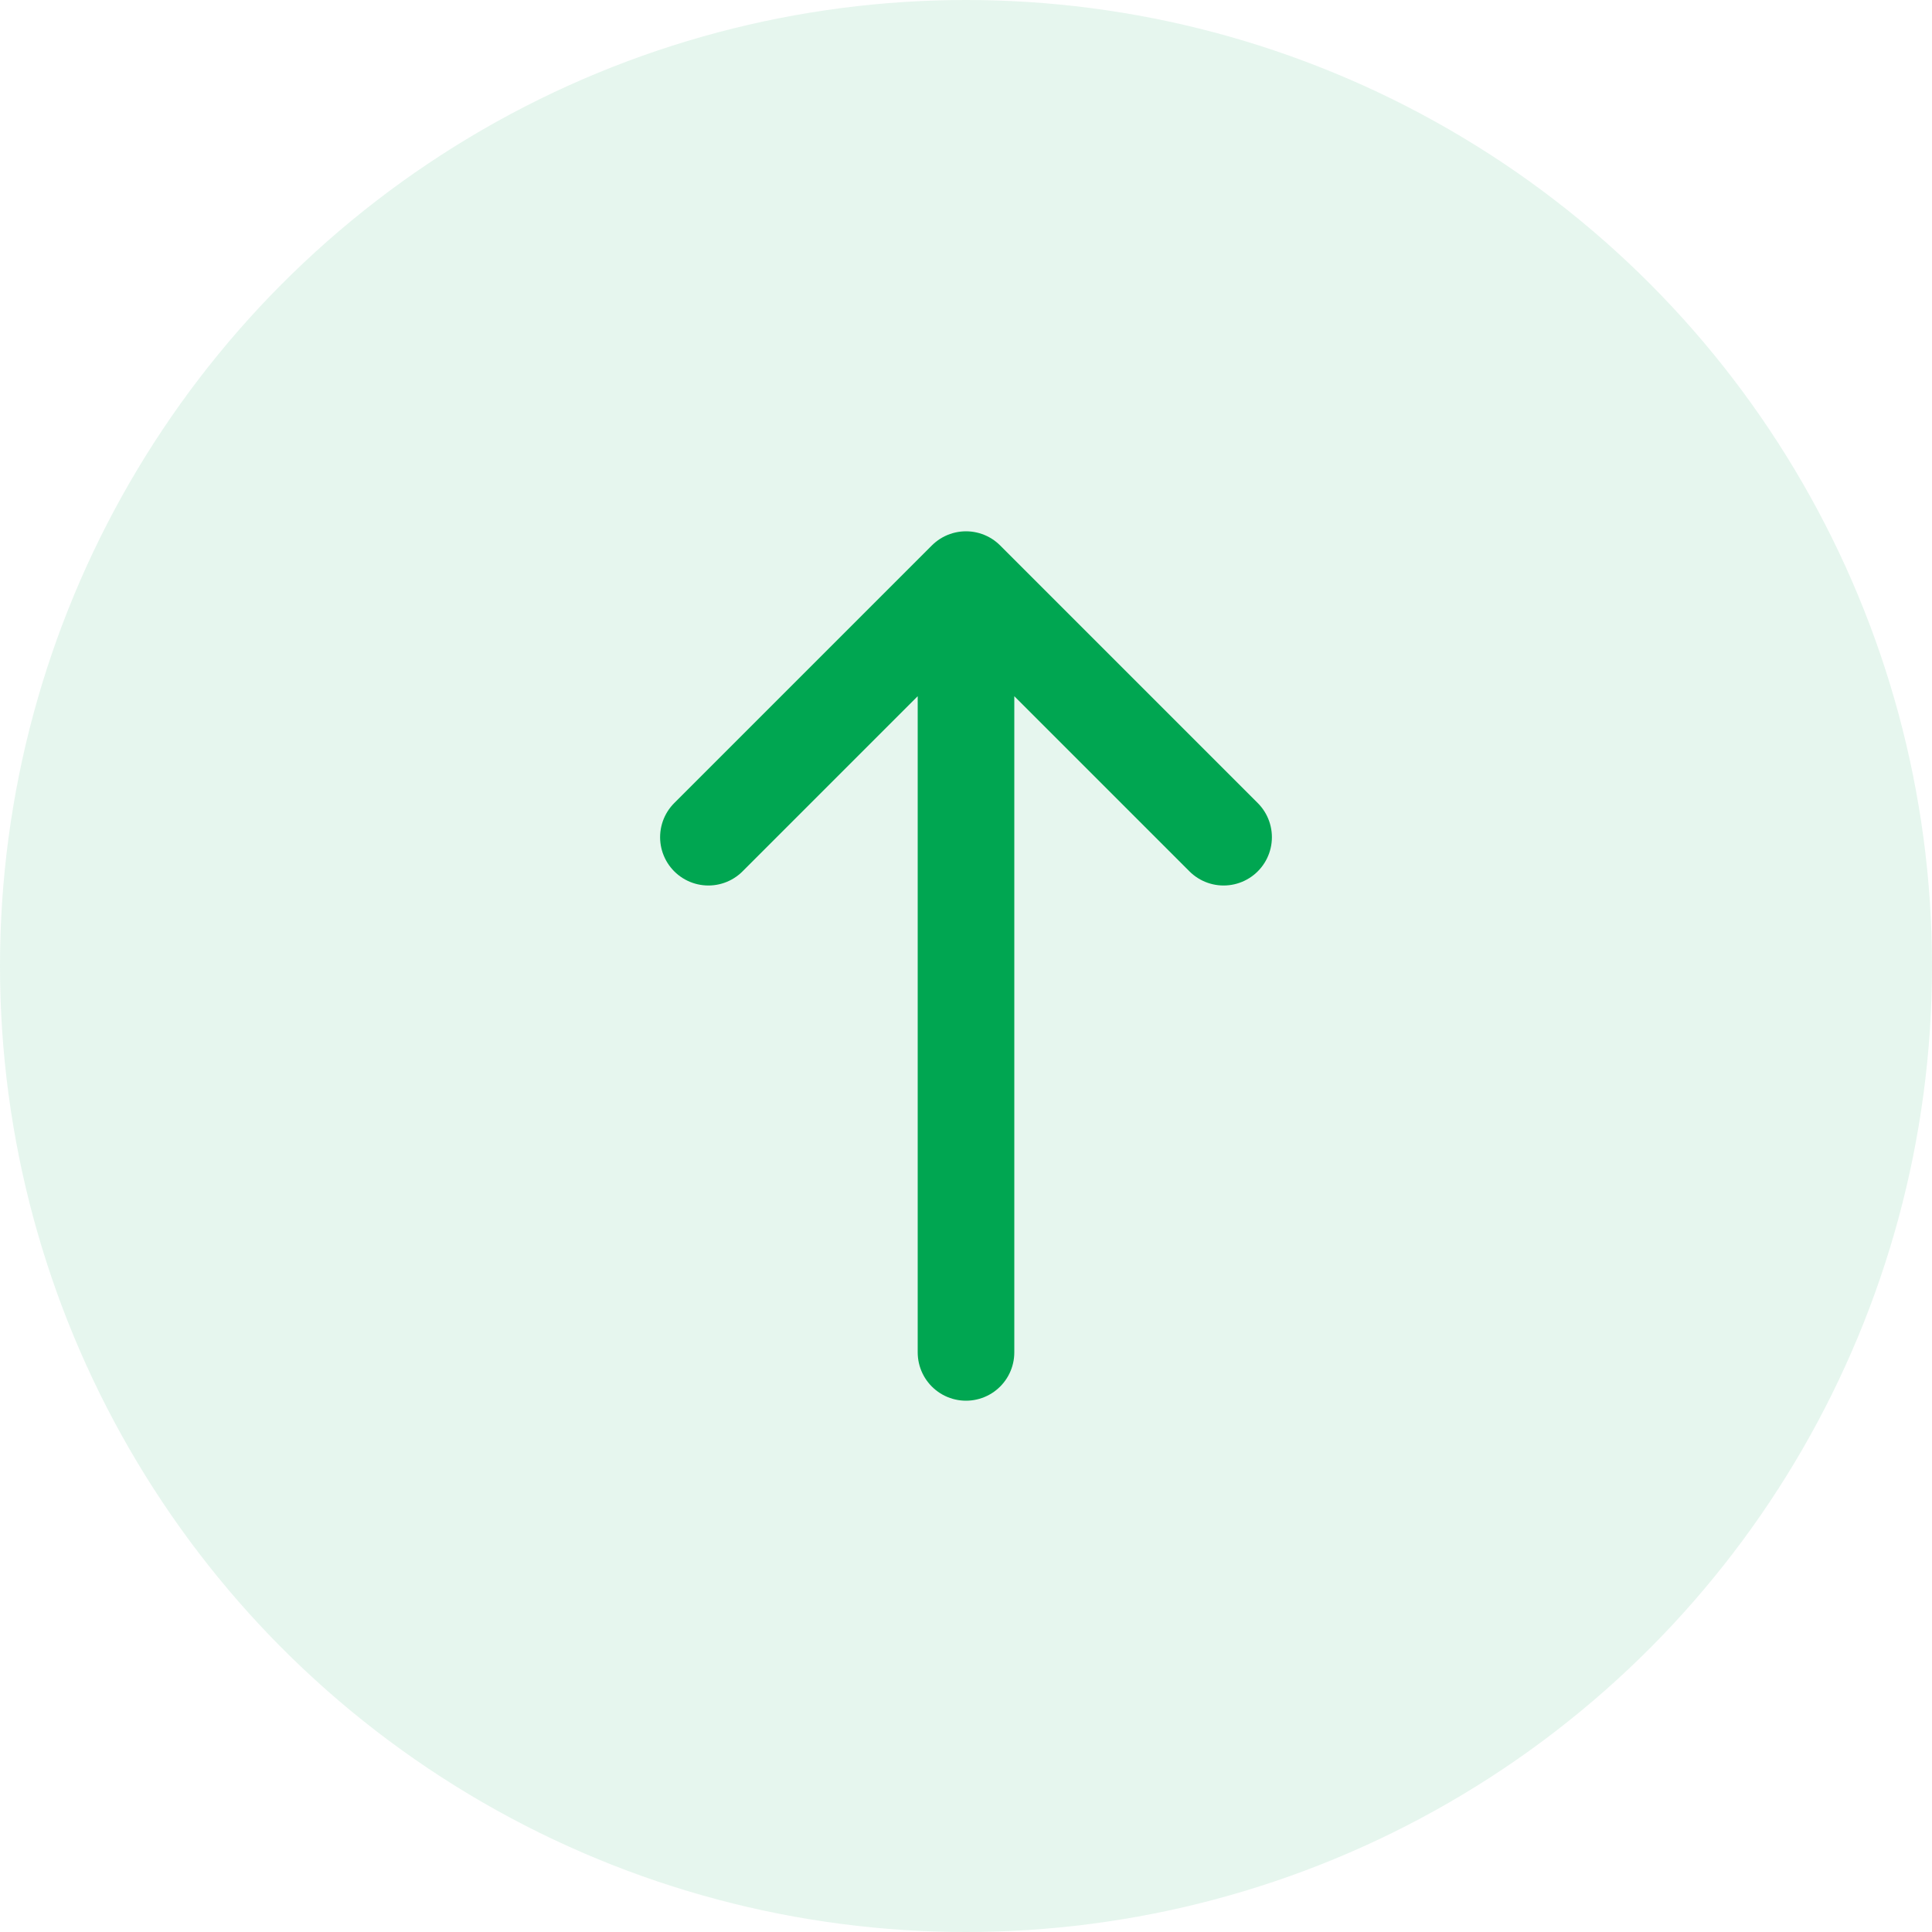 <?xml version="1.0" encoding="UTF-8"?>
<svg width="60" height="60" viewBox="0 0 60 60" fill="none" xmlns="http://www.w3.org/2000/svg">
    <circle cx="30" cy="30" r="30" fill="#00a651" fill-opacity="0.1"/>
    <path d="M30 18V42M30 18L22 26M30 18L38 26" stroke="#00a651" stroke-width="3" stroke-linecap="round" stroke-linejoin="round"/>
</svg> 